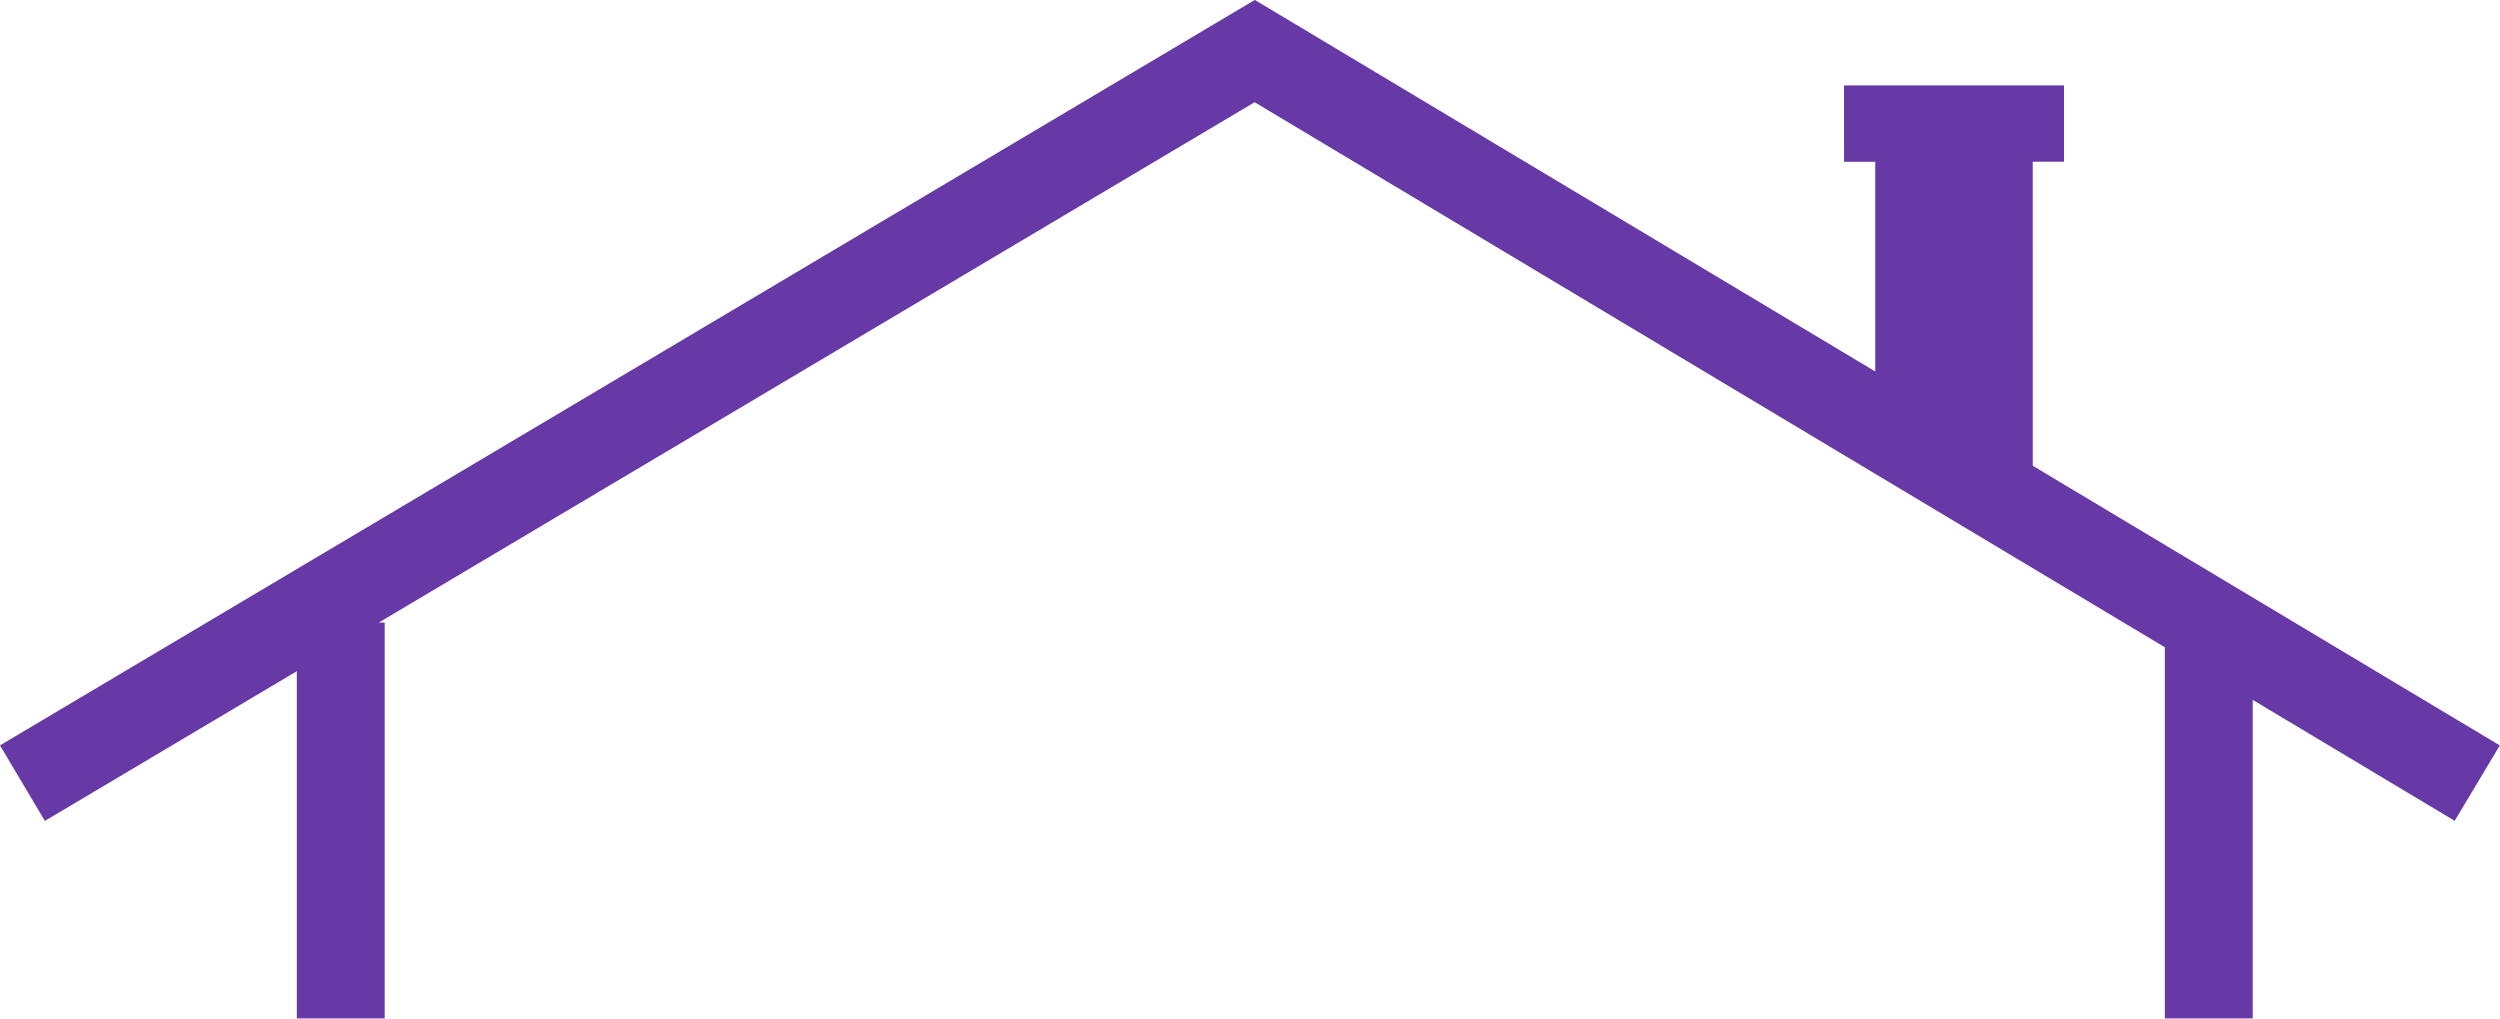<svg xmlns="http://www.w3.org/2000/svg" class="css-ze2te4 css-qd6ojx" viewBox="0 0 100 40.743"><g transform="translate(-8.054, -37.683) scale(1.161)" class="css-1j66yqa" fill="#6639a6"><polygon xmlns="http://www.w3.org/2000/svg" points="76.972,48.505 76.971,38.03 78.048,38.03 78.048,35.399 70.469,35.4 70.47,38.031 71.545,38.031 71.546,45.256   50.169,32.455 6.937,58.138 8.483,60.74 17.164,55.582 17.164,67.545 20.191,67.545 20.191,53.906 19.987,53.906 50.163,35.979   81.523,54.758 81.523,67.545 84.55,67.545 84.55,56.57 91.508,60.737 93.063,58.14 "/></g></svg>